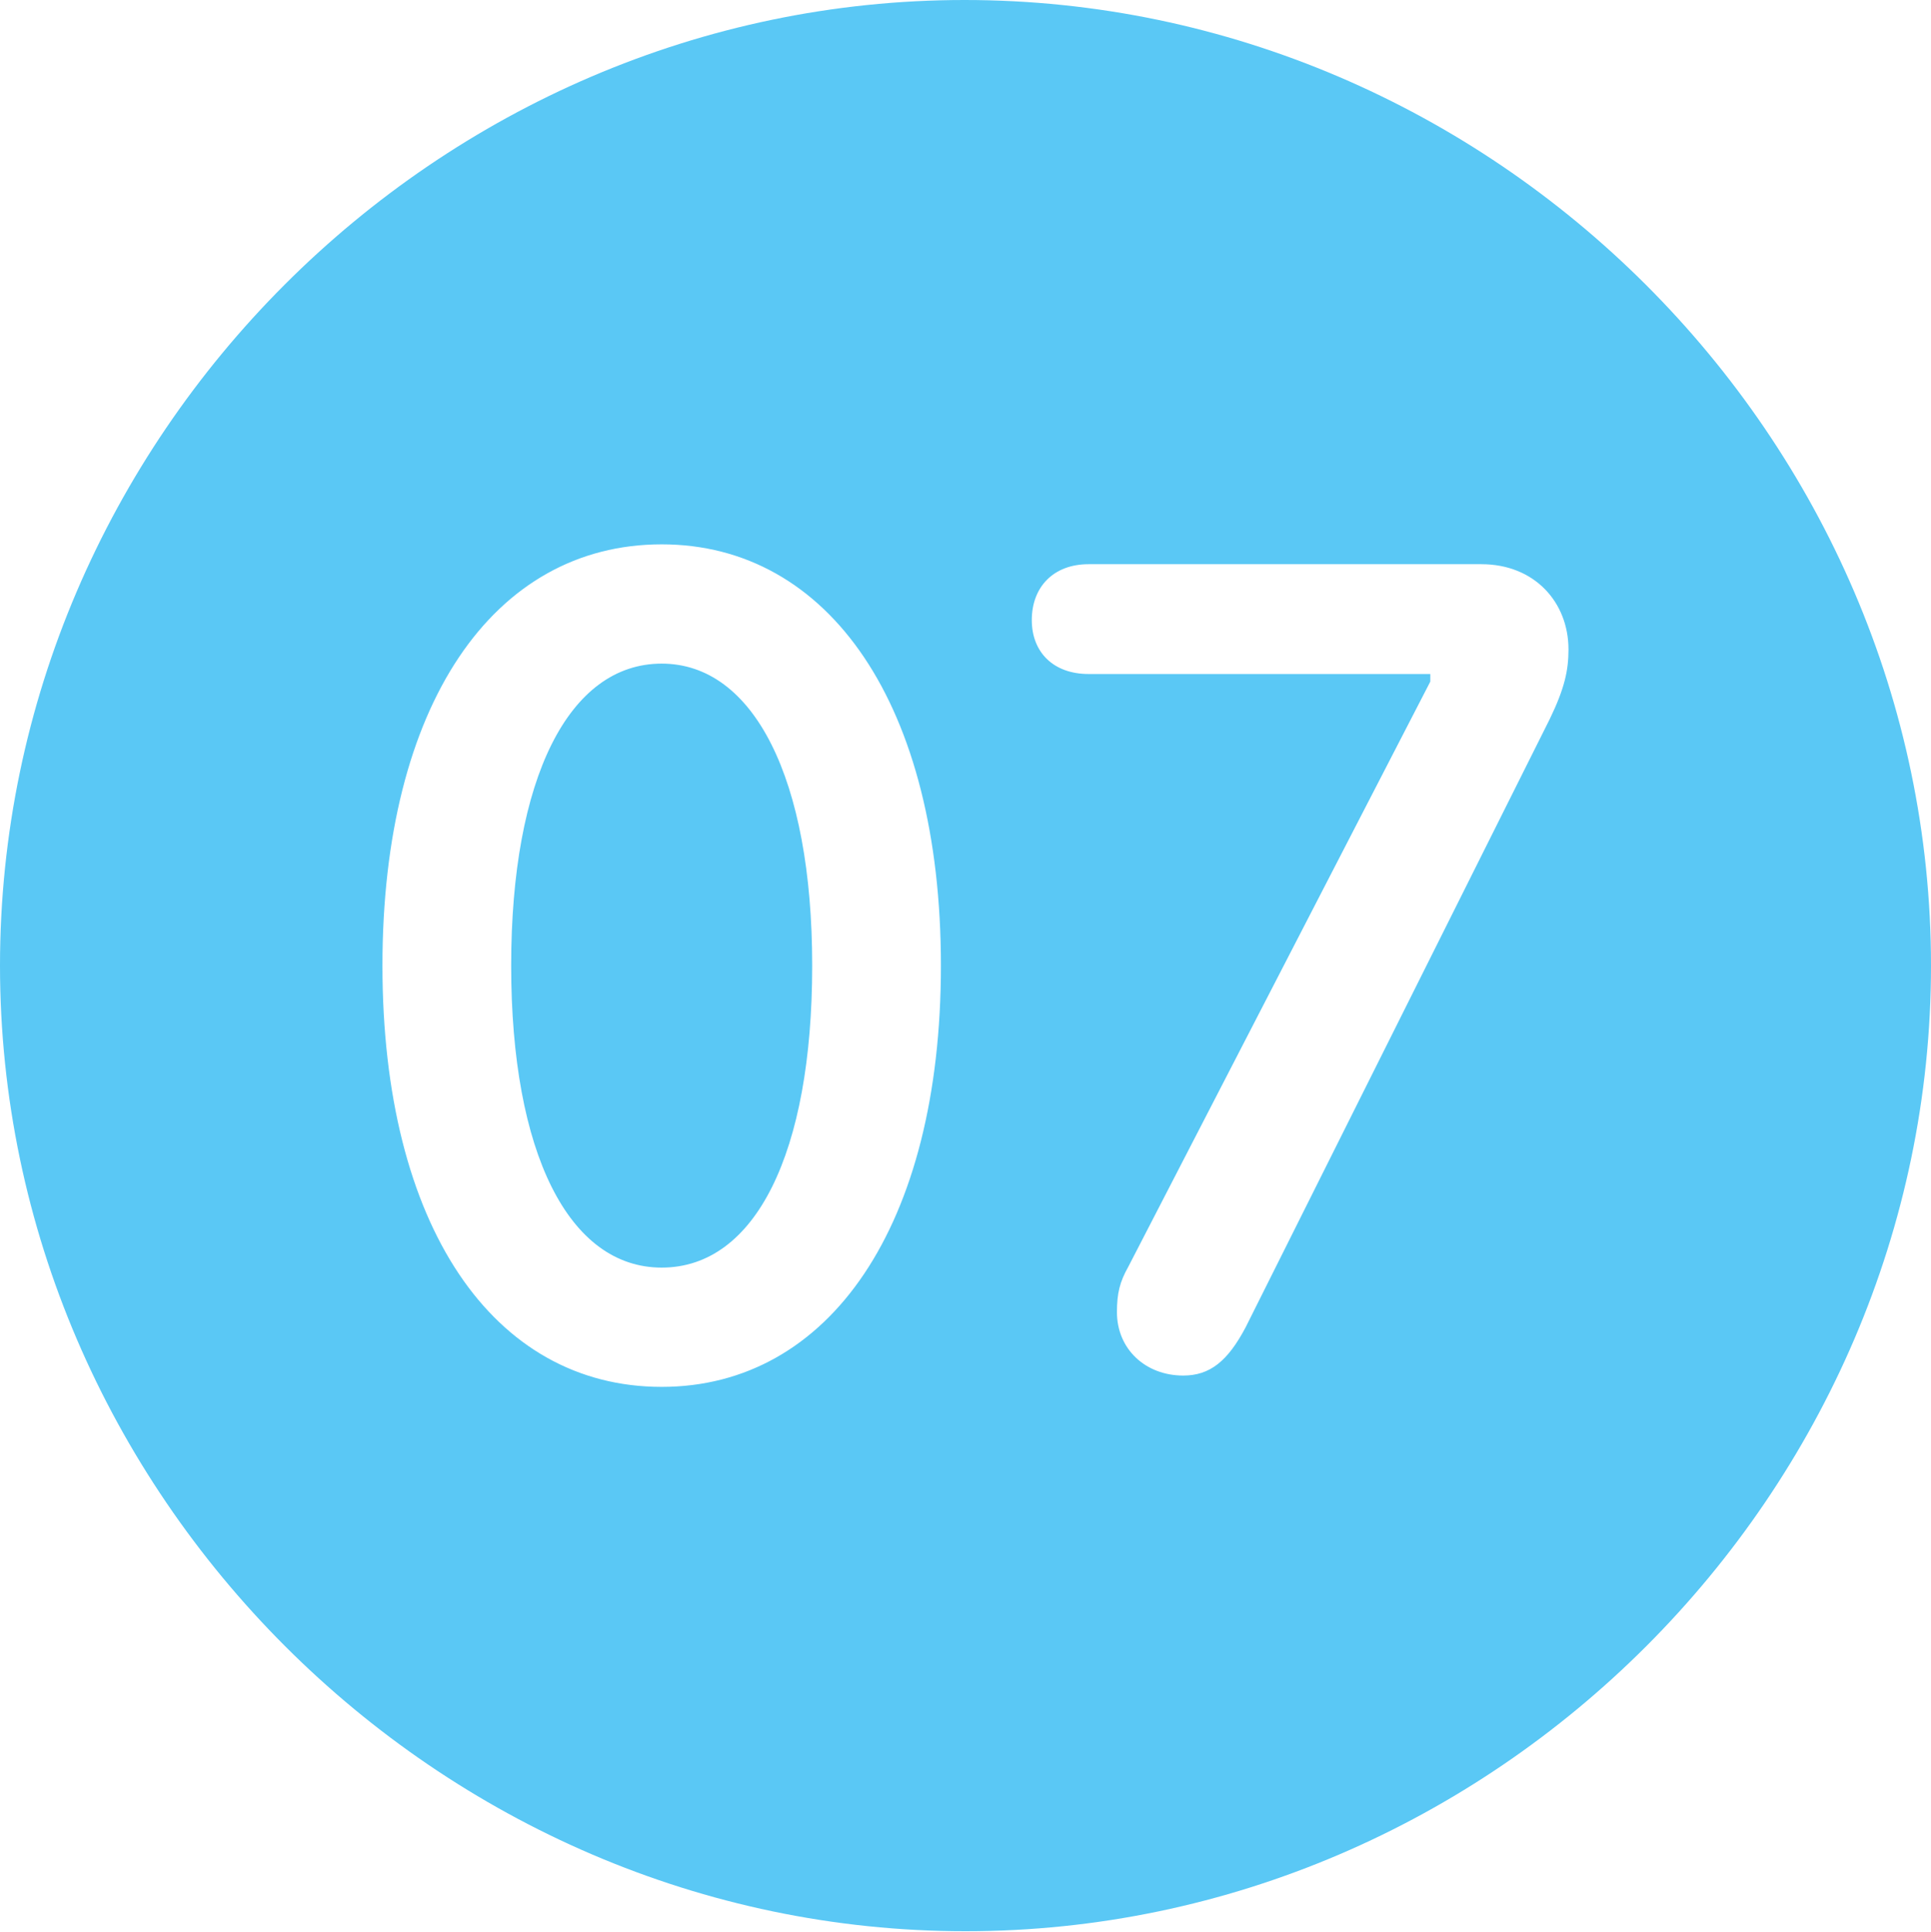 <?xml version="1.0" encoding="UTF-8"?>
<!--Generator: Apple Native CoreSVG 175.5-->
<!DOCTYPE svg
PUBLIC "-//W3C//DTD SVG 1.1//EN"
       "http://www.w3.org/Graphics/SVG/1.1/DTD/svg11.dtd">
<svg version="1.1" xmlns="http://www.w3.org/2000/svg" xmlns:xlink="http://www.w3.org/1999/xlink" width="24.902" height="24.915">
 <g>
  <rect height="24.915" opacity="0" width="24.902" x="0" y="0"/>
  <path d="M12.451 24.902C19.263 24.902 24.902 19.25 24.902 12.451C24.902 5.64 19.25 0 12.439 0C5.64 0 0 5.64 0 12.451C0 19.25 5.652 24.902 12.451 24.902ZM8.533 17.883C6.36 17.883 4.932 15.808 4.932 12.451C4.932 9.094 6.36 7.019 8.533 7.019C10.693 7.019 12.134 9.094 12.134 12.451C12.134 15.808 10.693 17.883 8.533 17.883ZM8.533 16.345C9.741 16.345 10.474 14.868 10.474 12.451C10.474 10.034 9.717 8.557 8.533 8.557C7.336 8.557 6.592 10.034 6.592 12.451C6.592 14.868 7.336 16.345 8.533 16.345ZM15.259 17.737C14.771 17.737 14.404 17.395 14.404 16.919C14.404 16.675 14.441 16.528 14.551 16.333L18.445 8.789L18.445 8.691L14.038 8.691C13.586 8.691 13.306 8.411 13.306 7.996C13.306 7.568 13.586 7.275 14.038 7.275L19.104 7.275C19.788 7.275 20.227 7.764 20.227 8.374C20.227 8.643 20.178 8.875 19.983 9.277L16.064 17.114C15.832 17.554 15.601 17.737 15.259 17.737Z" fill="#5ac8f5"/>
 </g>
</svg>
